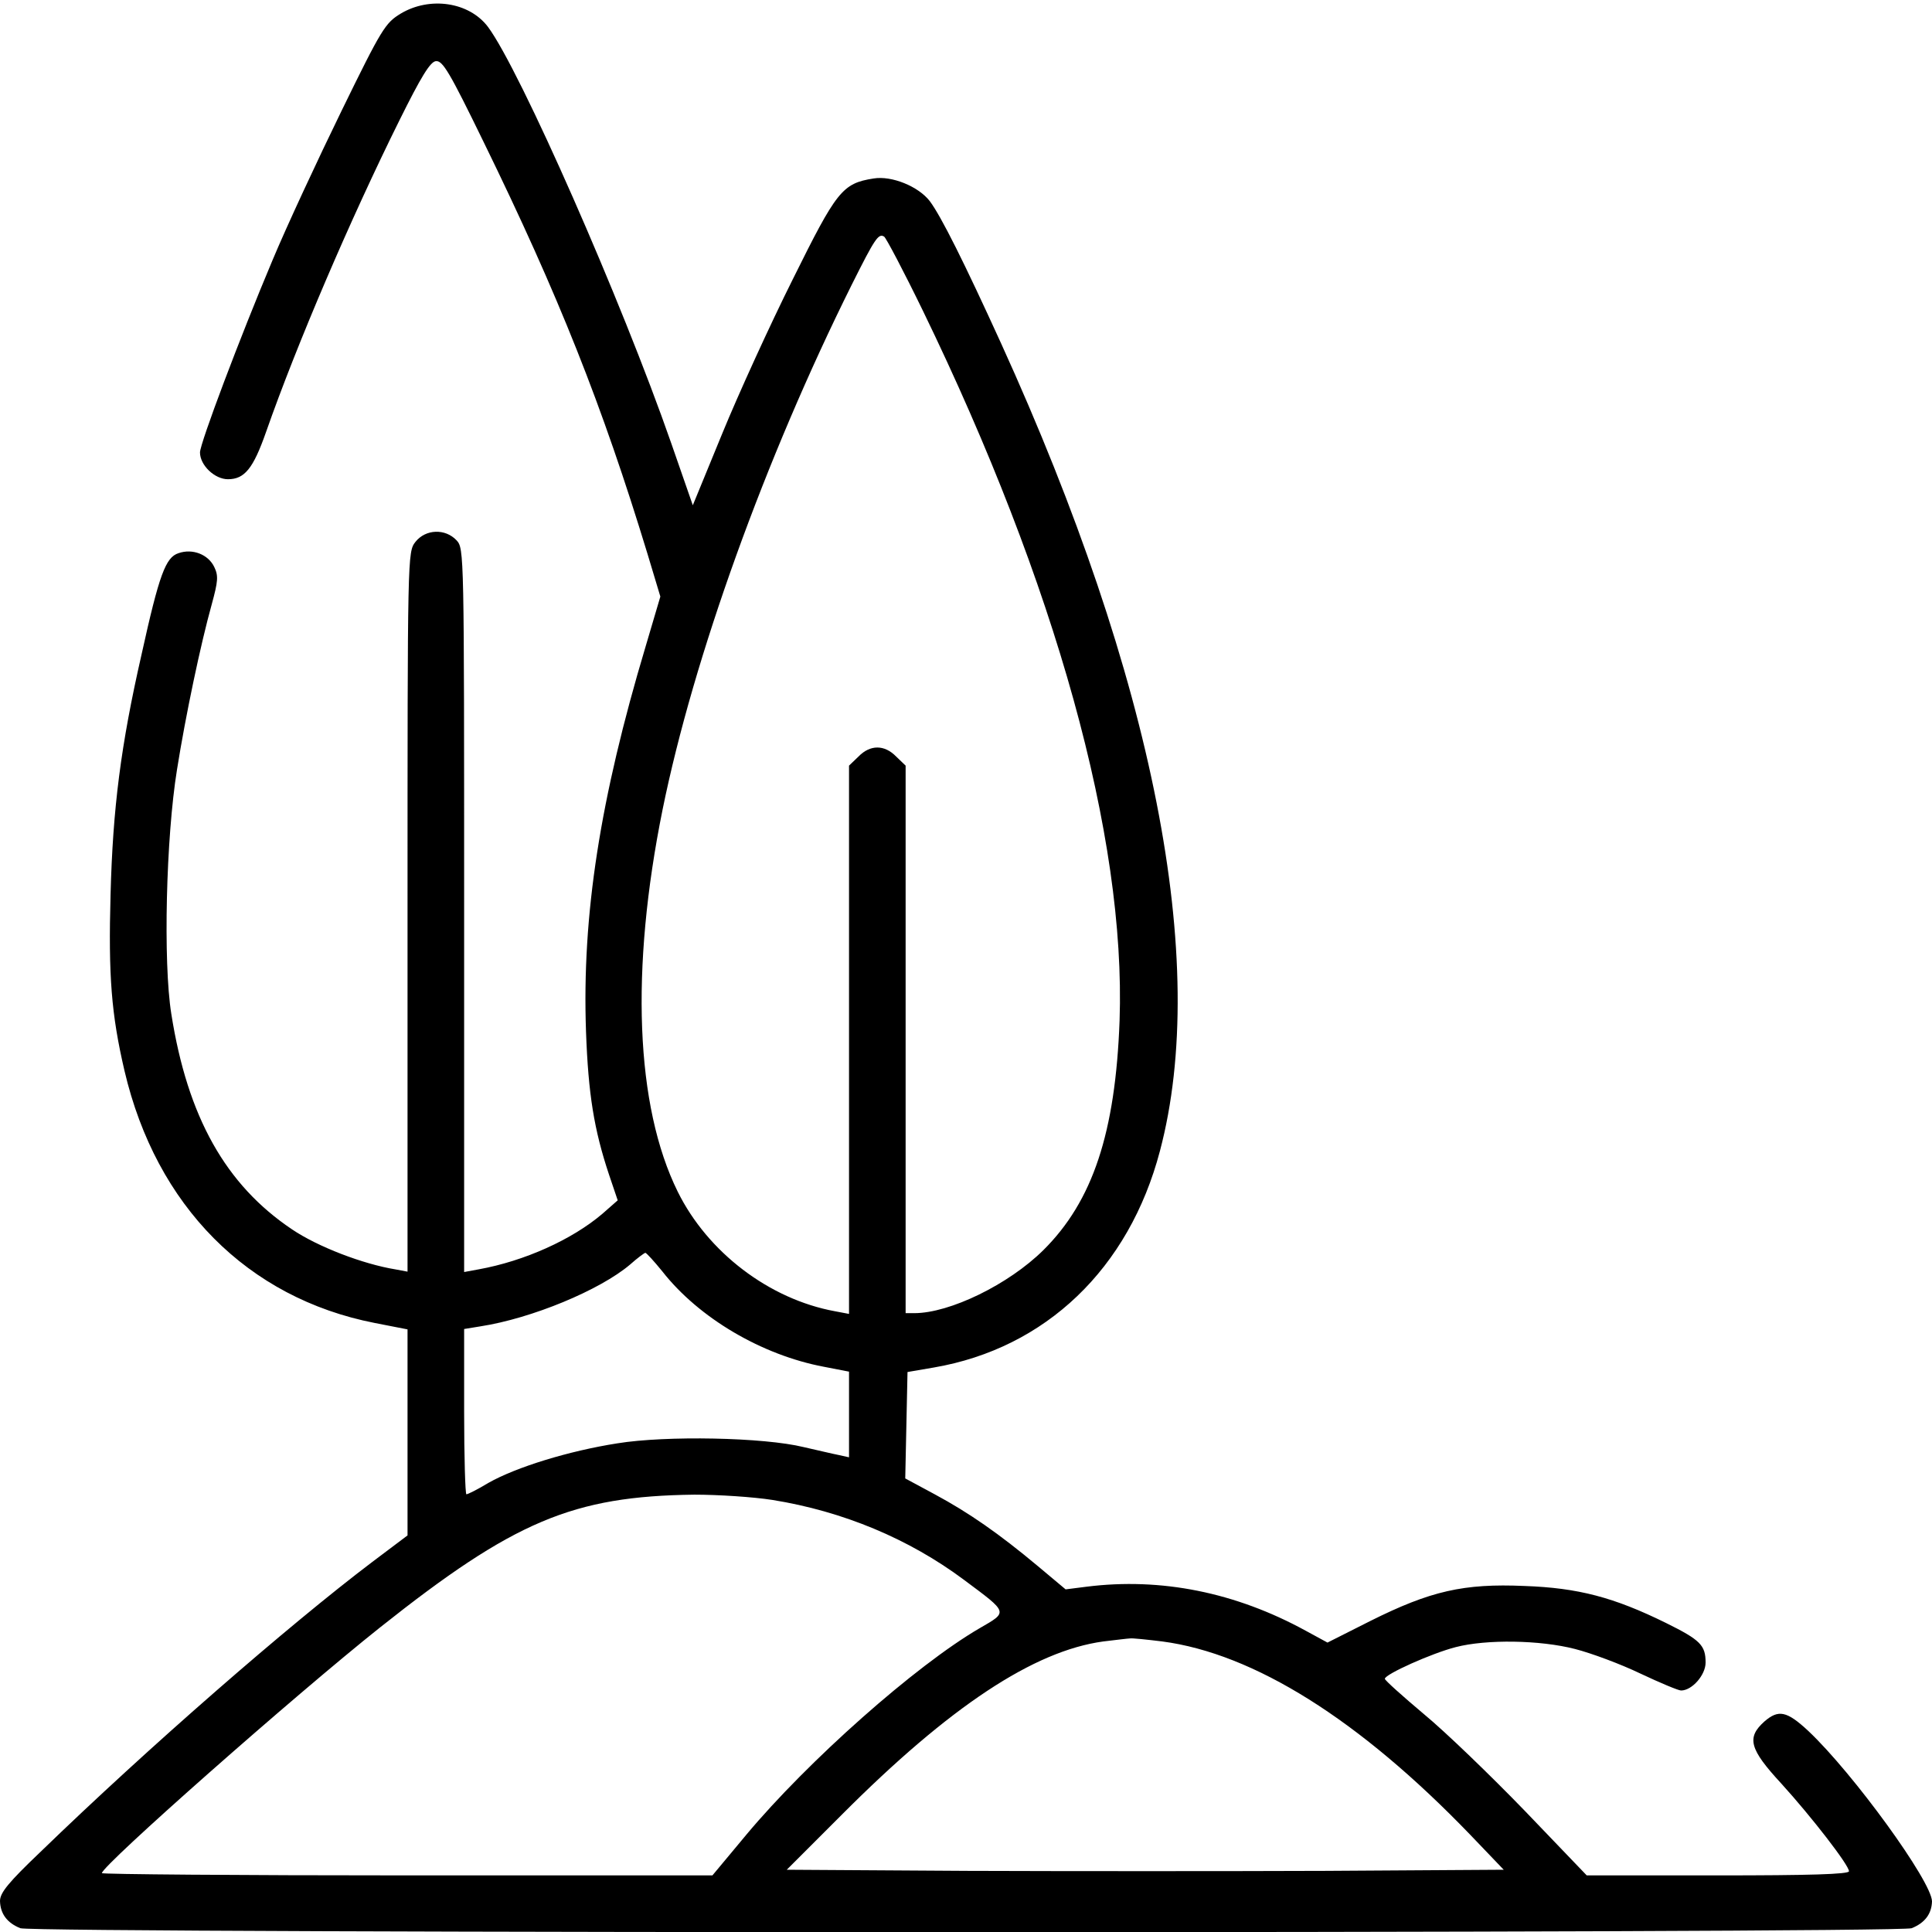 <?xml version="1.0" standalone="no"?>
<!DOCTYPE svg PUBLIC "-//W3C//DTD SVG 20010904//EN"
 "http://www.w3.org/TR/2001/REC-SVG-20010904/DTD/svg10.dtd">
<svg version="1.0" xmlns="http://www.w3.org/2000/svg"
 width="512pt" height="512pt" viewBox="0 0 512 512"
 preserveAspectRatio="xMidYMid meet">

<g transform="translate(0,512) scale(0.1,-0.1)"
fill="#000000" stroke="none">
<path d="M1062 5084 c-41 -25 -50 -39 -157 -258 -62 -127 -145 -305 -183 -396
-86 -204 -192 -485 -192 -509 0 -34 39 -71 74 -71 44 0 67 28 101 125 82 234
224 565 353 825 58 117 82 156 97 158 18 2 36 -28 127 -215 198 -405 314 -697
434 -1091 l34 -113 -39 -132 c-121 -404 -169 -712 -158 -1021 6 -165 21 -259
61 -379 l23 -68 -41 -36 c-80 -68 -206 -125 -328 -147 l-38 -7 0 959 c0 951 0
958 -20 980 -30 32 -82 30 -109 -4 -21 -27 -21 -31 -21 -980 l0 -954 -32 6
c-86 14 -206 60 -274 106 -176 118 -277 298 -320 571 -22 137 -14 468 15 647
23 145 63 334 92 438 17 62 18 76 7 99 -16 34 -58 50 -95 37 -34 -11 -51 -56
-98 -269 -55 -241 -76 -407 -82 -635 -6 -216 2 -318 37 -468 84 -358 326 -602
663 -668 l87 -17 0 -273 0 -273 -93 -70 c-222 -168 -594 -492 -879 -768 -86
-82 -108 -109 -108 -131 1 -34 19 -58 54 -72 38 -14 4974 -14 5012 0 35 14 53
38 54 71 0 52 -209 340 -328 452 -57 53 -79 57 -116 25 -48 -43 -40 -73 45
-165 80 -88 179 -216 179 -232 0 -8 -106 -11 -347 -11 l-348 0 -164 171 c-90
93 -210 209 -267 256 -57 48 -104 90 -104 94 0 12 125 68 188 84 81 21 223 19
316 -5 43 -11 121 -40 173 -65 53 -25 101 -45 108 -45 29 0 65 41 65 74 0 46
-14 60 -105 105 -138 68 -233 93 -375 98 -161 7 -249 -13 -409 -93 l-113 -57
-57 31 c-186 102 -384 142 -582 117 l-55 -7 -74 62 c-103 86 -182 141 -273
190 l-78 42 3 141 3 141 70 12 c296 51 517 262 599 574 132 499 -16 1250 -421
2140 -98 215 -159 337 -189 377 -30 39 -101 68 -149 60 -83 -13 -98 -33 -214
-267 -60 -120 -144 -304 -187 -409 l-78 -190 -57 164 c-132 379 -401 990 -486
1104 -50 66 -154 81 -231 35z m1384 -788 c352 -725 538 -1394 521 -1881 -11
-297 -71 -478 -202 -608 -92 -91 -248 -167 -342 -167 l-23 0 0 725 0 726 -25
24 c-31 32 -69 32 -100 0 l-25 -24 0 -727 0 -726 -37 7 c-175 32 -338 157
-417 317 -112 227 -126 588 -40 1013 82 403 272 930 501 1390 62 124 71 137
86 128 5 -3 52 -92 103 -197z m-691 -2545 c97 -124 264 -222 428 -253 l67 -13
0 -114 0 -113 -27 6 c-16 3 -57 13 -93 21 -106 26 -365 31 -494 10 -128 -20
-268 -63 -342 -105 -28 -17 -54 -30 -58 -30 -3 0 -6 99 -6 219 l0 219 43 7
c136 21 317 96 397 164 19 17 37 30 40 31 3 0 23 -22 45 -49z m292 -606 c187
-30 362 -103 508 -212 118 -88 117 -84 41 -128 -170 -99 -455 -352 -618 -547
l-90 -108 -809 0 c-445 0 -809 3 -809 6 0 20 512 472 737 651 355 282 511 348
833 352 63 0 156 -6 207 -14z m1033 -375 c243 -32 522 -207 815 -511 l90 -94
-472 -3 c-259 -1 -687 -1 -950 0 l-478 3 145 145 c287 288 510 435 694 460 34
4 66 8 71 8 6 1 44 -3 85 -8z"/>
</g>
</svg>
